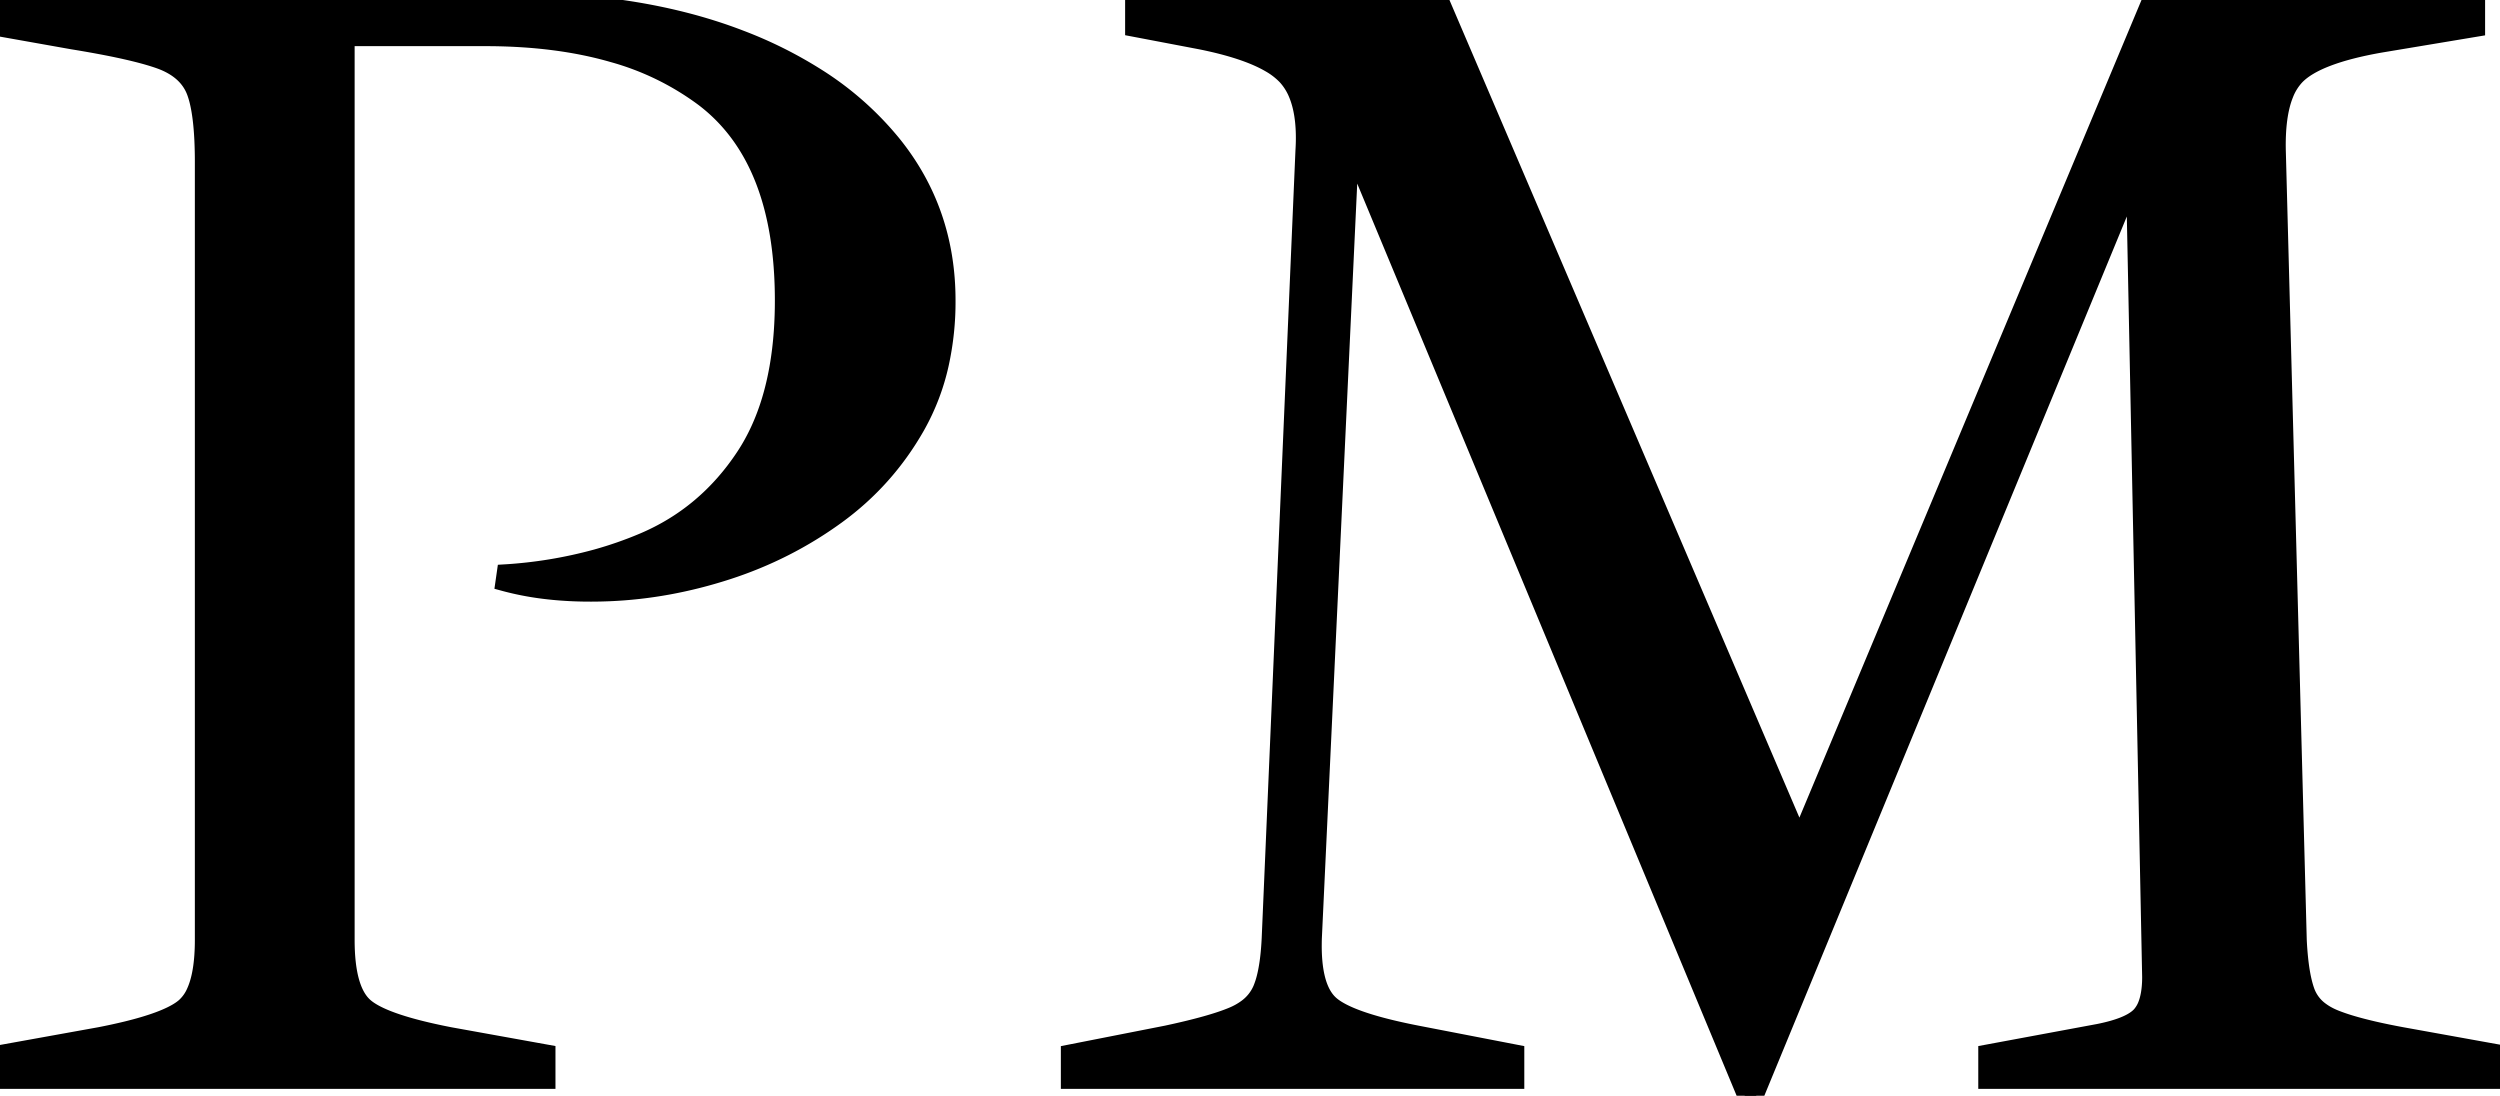 <svg width="155.6" height="68.2" viewBox="0 0 155.6 68.2" xmlns="http://www.w3.org/2000/svg"><g id="svgGroup" stroke-linecap="round" fill-rule="evenodd" font-size="9pt" stroke="#000" stroke-width="0.25mm" fill="#000" style="stroke:#000;stroke-width:0.25mm;fill:#000"><path d="M 109.3 68.2 L 108.6 68.2 L 84.1 9.3 L 81.8 58.4 A 14.708 14.708 0 0 0 81.793 58.751 Q 81.773 61.072 82.543 62.118 A 2.163 2.163 0 0 0 82.9 62.5 Q 84.013 63.428 87.621 64.183 A 43.113 43.113 0 0 0 88.2 64.3 L 94.4 65.5 L 94.4 67.3 L 66.5 67.3 L 66.5 65.5 L 72.6 64.3 Q 75.4 63.7 76.7 63.15 A 4.066 4.066 0 0 0 77.525 62.69 A 2.743 2.743 0 0 0 78.45 61.55 A 4.929 4.929 0 0 0 78.694 60.802 Q 78.931 59.852 79 58.4 L 81.1 9.4 A 13.632 13.632 0 0 0 81.125 8.804 Q 81.157 7.046 80.684 5.895 A 3.6 3.6 0 0 0 80 4.8 A 4.345 4.345 0 0 0 78.994 4.024 Q 77.516 3.164 74.7 2.6 L 70.5 1.8 L 70.5 0 L 89.7 0 L 112 52.1 L 133.8 0 L 154.2 0 L 154.2 1.8 L 148.2 2.8 Q 144.2 3.5 142.95 4.8 A 3.369 3.369 0 0 0 142.268 5.898 Q 141.741 7.213 141.798 9.438 A 17.836 17.836 0 0 0 141.8 9.5 L 143.1 58.5 A 20.507 20.507 0 0 0 143.186 59.659 Q 143.3 60.746 143.523 61.47 A 4.887 4.887 0 0 0 143.6 61.7 A 2.48 2.48 0 0 0 144.489 62.859 Q 144.826 63.108 145.271 63.297 A 4.983 4.983 0 0 0 145.4 63.35 A 12.214 12.214 0 0 0 146.374 63.681 Q 147.623 64.053 149.5 64.4 L 155.6 65.5 L 155.6 67.3 L 123.6 67.3 L 123.6 65.5 L 130.6 64.2 A 11.473 11.473 0 0 0 131.487 63.989 Q 132.745 63.631 133.2 63.1 A 2.048 2.048 0 0 0 133.554 62.481 Q 133.767 61.913 133.796 61.068 A 7.934 7.934 0 0 0 133.8 60.8 L 132.8 11.2 L 109.3 68.2 Z M 34.1 67.3 L 0.1 67.3 L 0.1 65.5 L 6.2 64.4 A 36.279 36.279 0 0 0 7.853 64.041 Q 10.228 63.461 11.208 62.786 A 2.699 2.699 0 0 0 11.45 62.6 A 2.556 2.556 0 0 0 12.081 61.718 Q 12.471 60.864 12.568 59.473 A 14.059 14.059 0 0 0 12.6 58.5 L 12.6 10.1 A 29.061 29.061 0 0 0 12.569 8.703 Q 12.501 7.307 12.288 6.391 A 5.33 5.33 0 0 0 12.1 5.75 Q 11.6 4.4 9.9 3.8 Q 8.603 3.343 6.143 2.885 A 72.26 72.26 0 0 0 4.5 2.6 L 0 1.8 L 0 0 L 31.8 0 A 48.479 48.479 0 0 1 38.573 0.45 Q 42.669 1.028 46.1 2.35 A 26.56 26.56 0 0 1 50.921 4.761 A 19.547 19.547 0 0 1 55.6 8.9 Q 59 13.1 59 18.7 A 18.049 18.049 0 0 1 58.583 22.666 A 14.087 14.087 0 0 1 57.1 26.55 Q 55.2 29.9 52.1 32.15 Q 49 34.4 45.3 35.6 Q 41.6 36.8 37.9 36.95 Q 35.661 37.041 33.714 36.784 A 17.883 17.883 0 0 1 31.3 36.3 L 31.4 35.6 A 27.809 27.809 0 0 0 37.094 34.662 A 23.864 23.864 0 0 0 40 33.65 Q 43.9 32 46.3 28.35 Q 48.302 25.306 48.634 20.628 A 27.218 27.218 0 0 0 48.7 18.7 Q 48.7 9.9 43.75 6.15 A 17.064 17.064 0 0 0 38.125 3.405 Q 34.651 2.4 30.2 2.4 L 21.6 2.4 L 21.6 58.5 Q 21.6 61.6 22.75 62.6 Q 23.817 63.528 27.421 64.283 A 42.514 42.514 0 0 0 28 64.4 L 34.1 65.5 L 34.1 67.3 Z" vector-effect="non-scaling-stroke"/></g></svg>